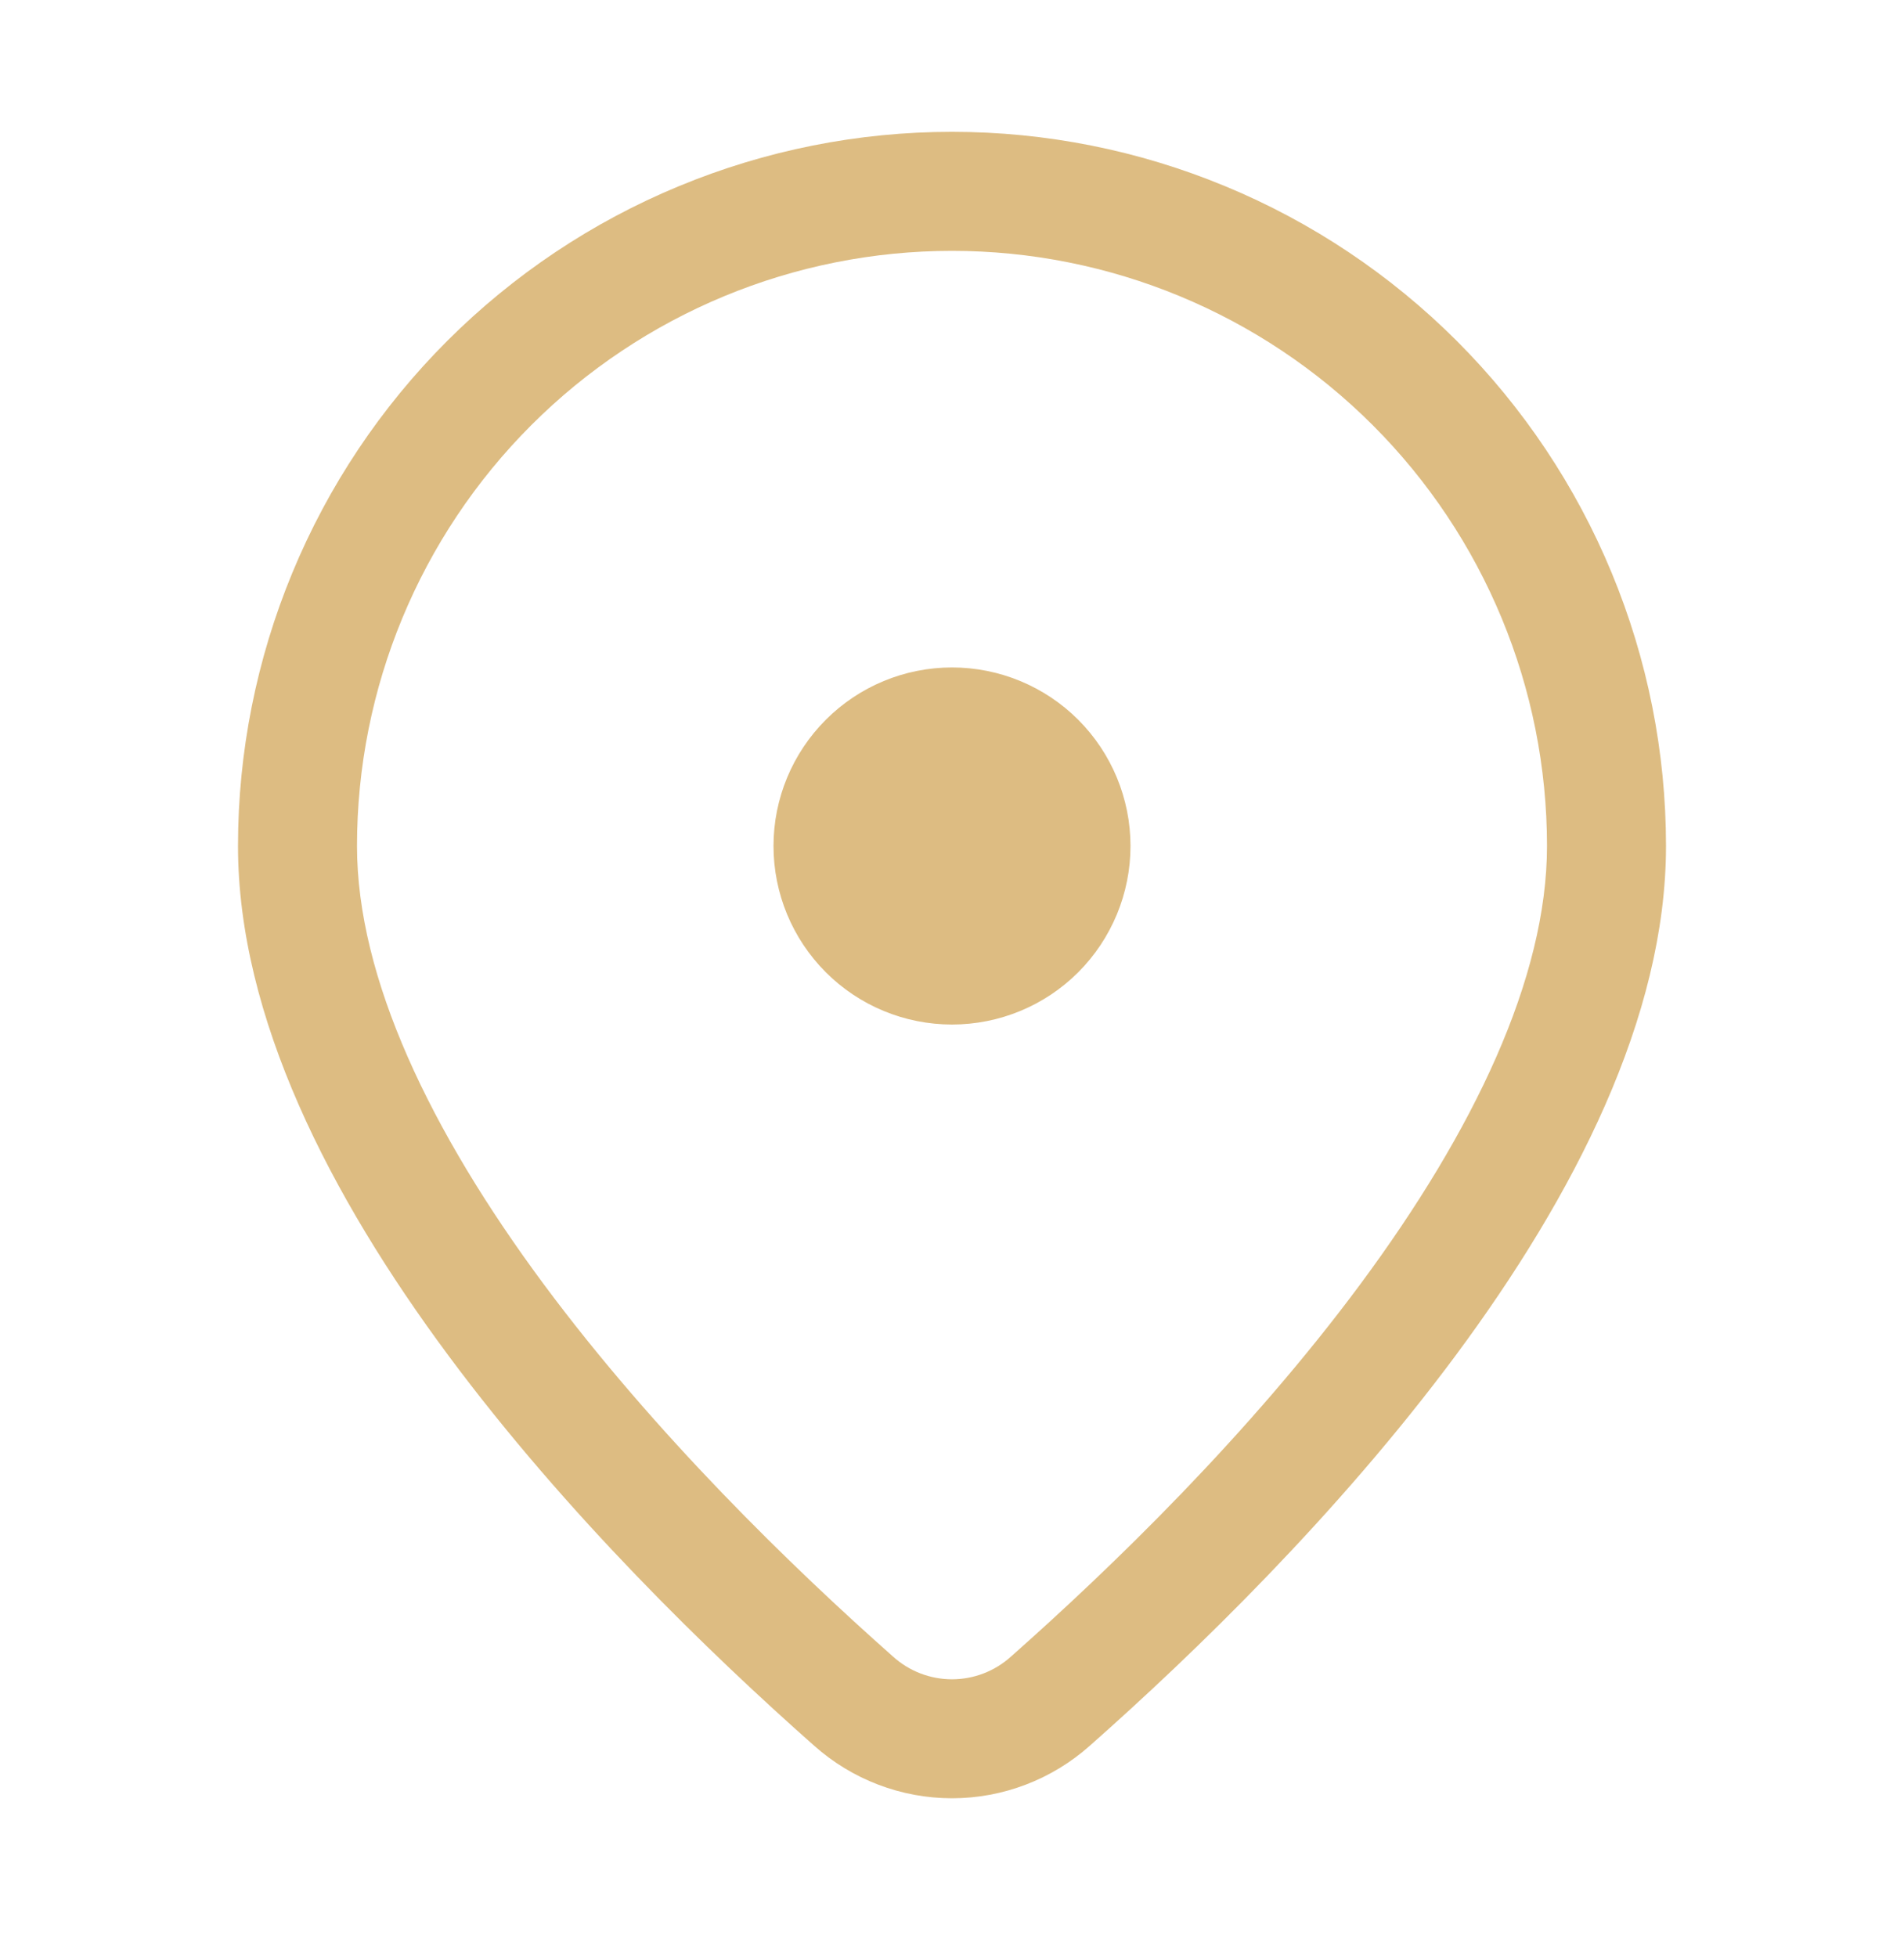 <svg width="36" height="37" viewBox="0 0 36 37" fill="none" xmlns="http://www.w3.org/2000/svg">
<path d="M21.375 15.992C21.375 15.097 21.019 14.239 20.387 13.606C19.754 12.973 18.895 12.617 18 12.617C17.105 12.617 16.246 12.973 15.614 13.606C14.981 14.239 14.625 15.097 14.625 15.992C14.625 16.887 14.981 17.746 15.614 18.379C16.246 19.012 17.105 19.367 18 19.367C18.895 19.367 19.754 19.012 20.387 18.379C21.019 17.746 21.375 16.887 21.375 15.992ZM31.5 15.992C31.5 22.459 24.532 29.528 20.608 32.998C19.89 33.638 18.962 33.993 18 33.993C17.038 33.993 16.11 33.638 15.392 32.998C11.468 29.528 4.5 22.459 4.5 15.992C4.5 14.219 4.849 12.464 5.528 10.826C6.206 9.188 7.2 7.7 8.454 6.446C9.708 5.193 11.196 4.198 12.834 3.52C14.472 2.841 16.227 2.492 18 2.492C19.773 2.492 21.528 2.841 23.166 3.52C24.804 4.198 26.292 5.193 27.546 6.446C28.799 7.7 29.794 9.188 30.472 10.826C31.151 12.464 31.5 14.219 31.5 15.992ZM29.25 15.992C29.25 13.008 28.065 10.147 25.955 8.037C23.845 5.927 20.984 4.742 18 4.742C15.016 4.742 12.155 5.927 10.045 8.037C7.935 10.147 6.75 13.008 6.75 15.992C6.75 18.485 8.134 21.381 10.283 24.279C12.384 27.109 14.978 29.627 16.882 31.312C17.188 31.59 17.587 31.744 18 31.744C18.413 31.744 18.812 31.59 19.118 31.312C21.022 29.627 23.618 27.112 25.718 24.279C27.866 21.381 29.25 18.485 29.25 15.992Z" fill="#DDBC82"/>
</svg>
